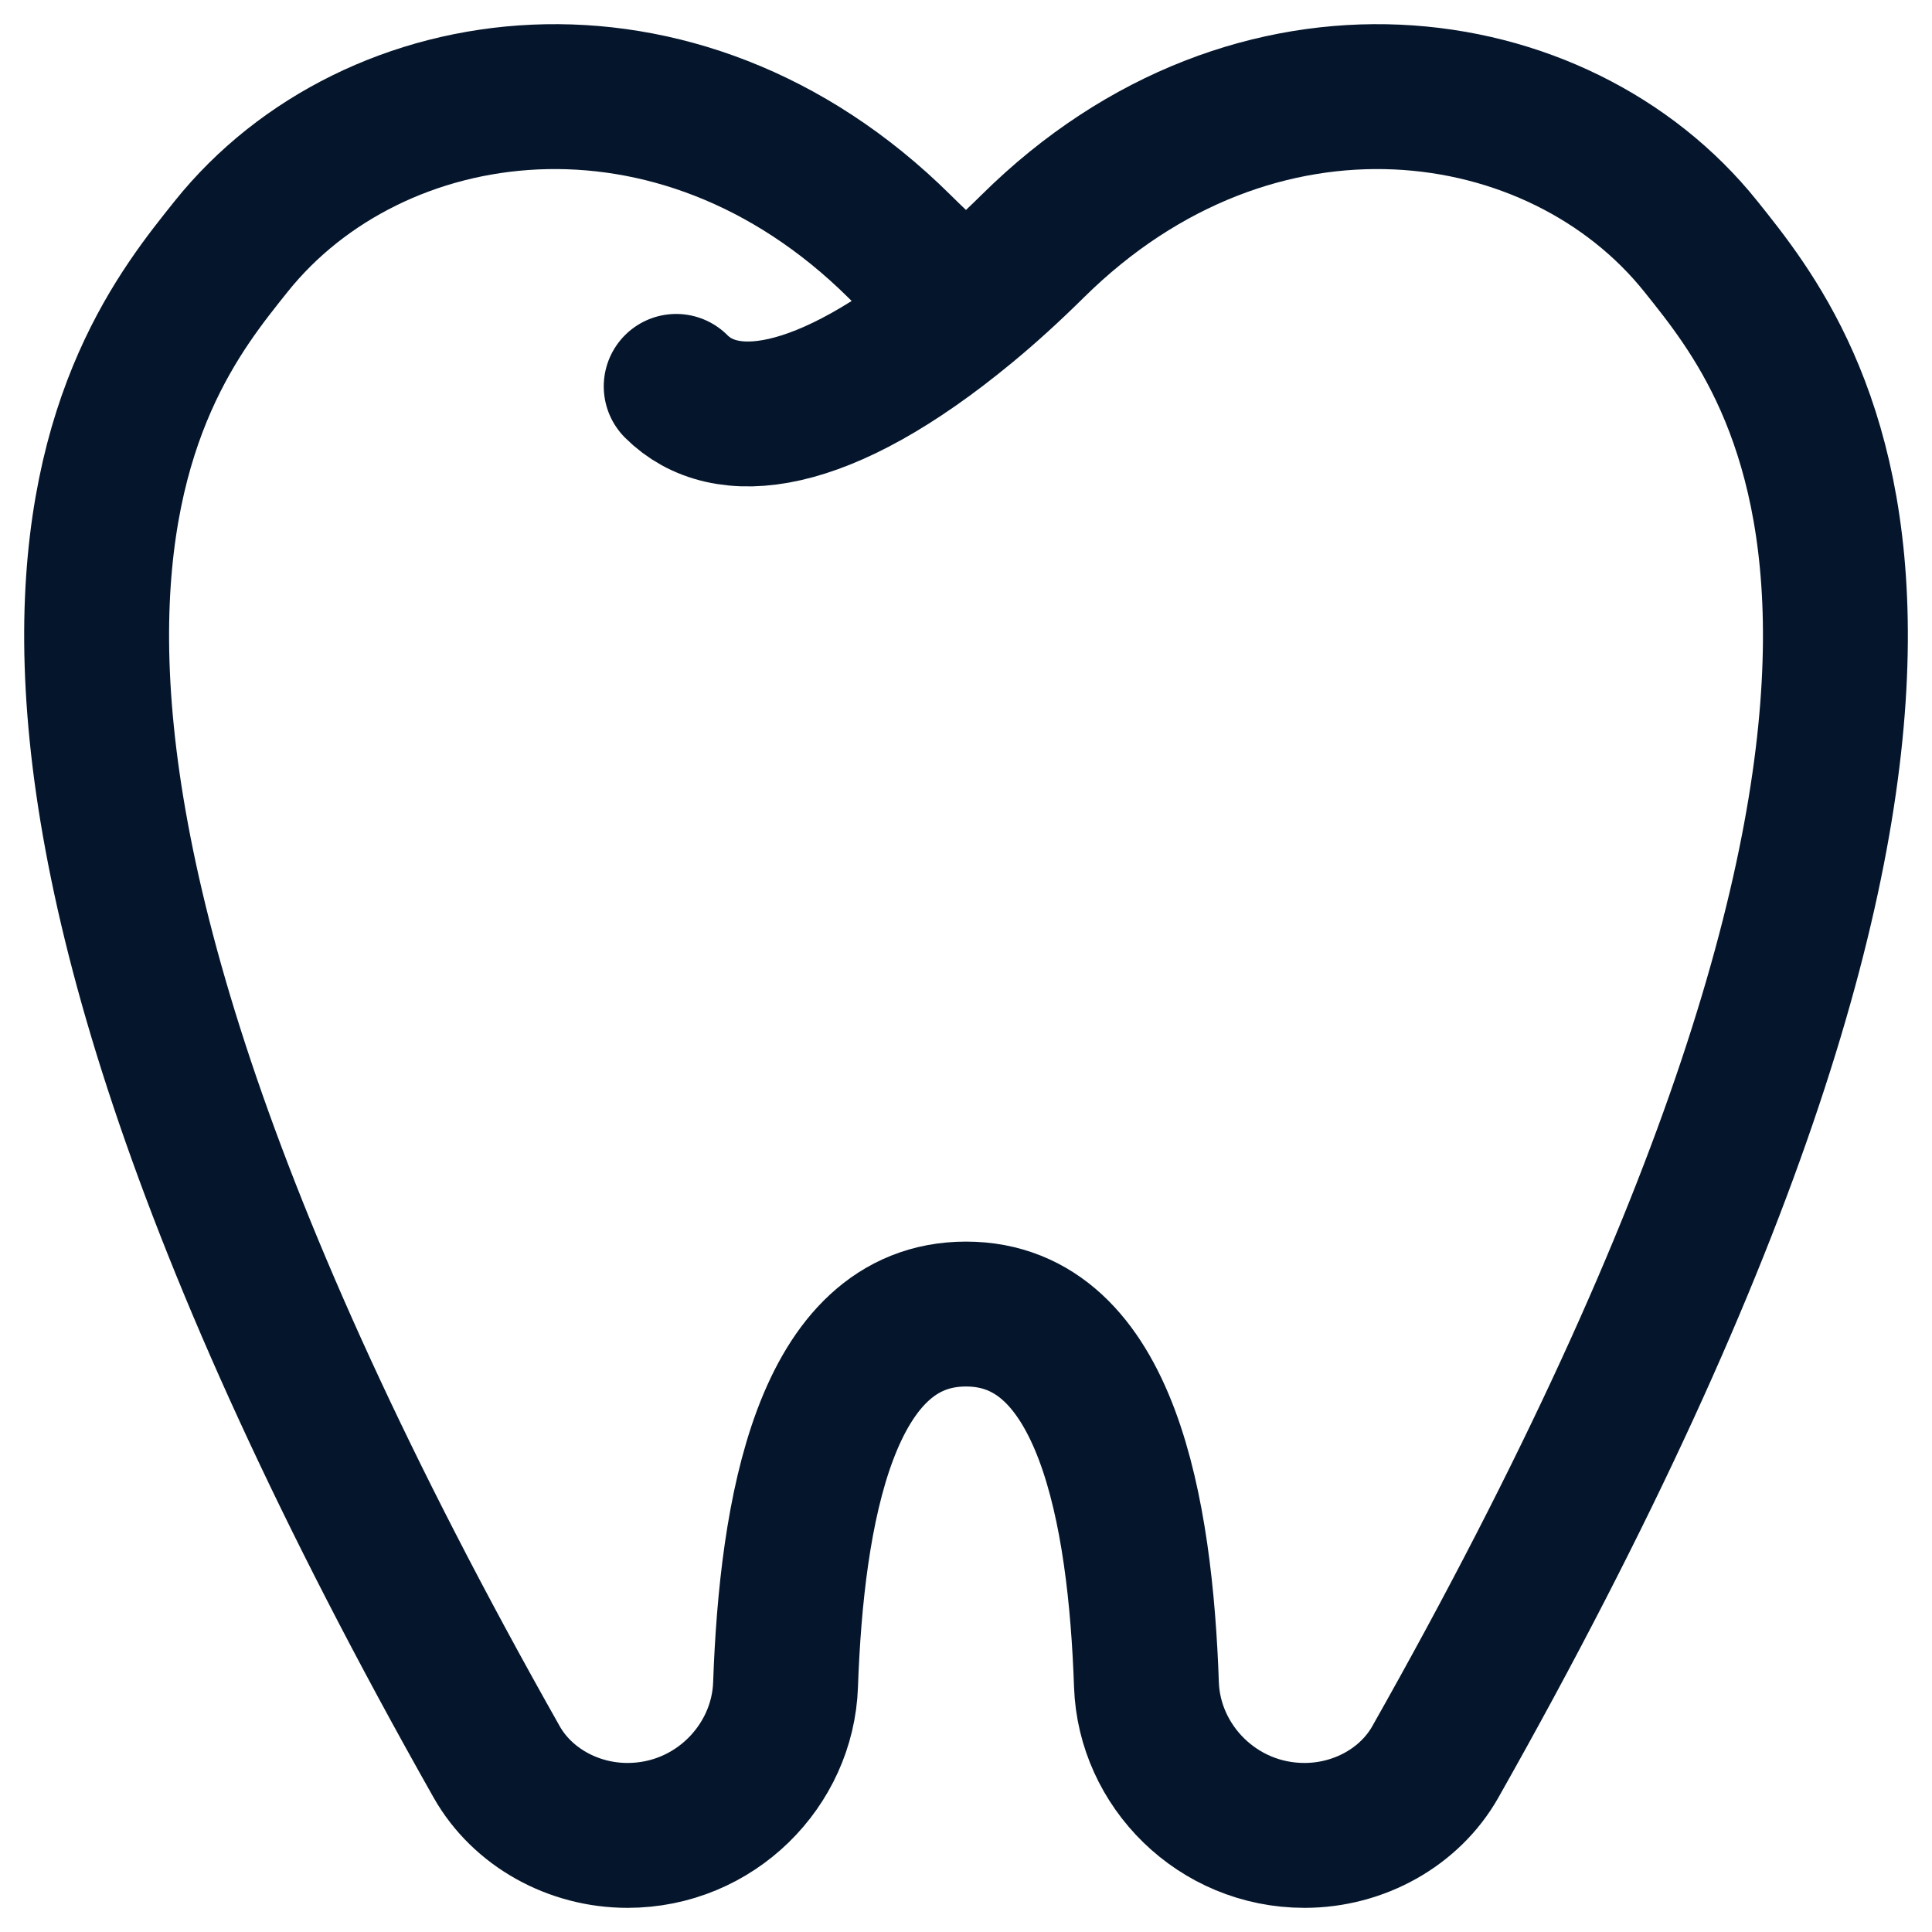 <svg width="20" height="20" viewBox="0 0 20 20" fill="none" xmlns="http://www.w3.org/2000/svg">
<path d="M7 4C7.5 4.5 8.503 4.412 10 3.176M10 3.176C9.779 2.995 9.549 2.786 9.311 2.55C7.005 0.266 3.865 0.713 2.394 2.55C1.378 3.82 -1.222 6.98 5.142 18.24C5.406 18.706 5.931 19 6.496 19C7.398 19 8.103 18.28 8.132 17.44C8.195 15.658 8.54 13.603 10 13.603C11.46 13.603 11.806 15.658 11.868 17.44C11.897 18.28 12.602 19 13.504 19C14.069 19 14.594 18.706 14.858 18.24C21.223 6.979 18.622 3.82 17.606 2.55C16.135 0.713 12.995 0.266 10.689 2.55C10.451 2.785 10.221 2.994 10 3.176Z" stroke="#05162C" stroke-width="1.5" stroke-linecap="round" stroke-linejoin="round"/>
</svg>
